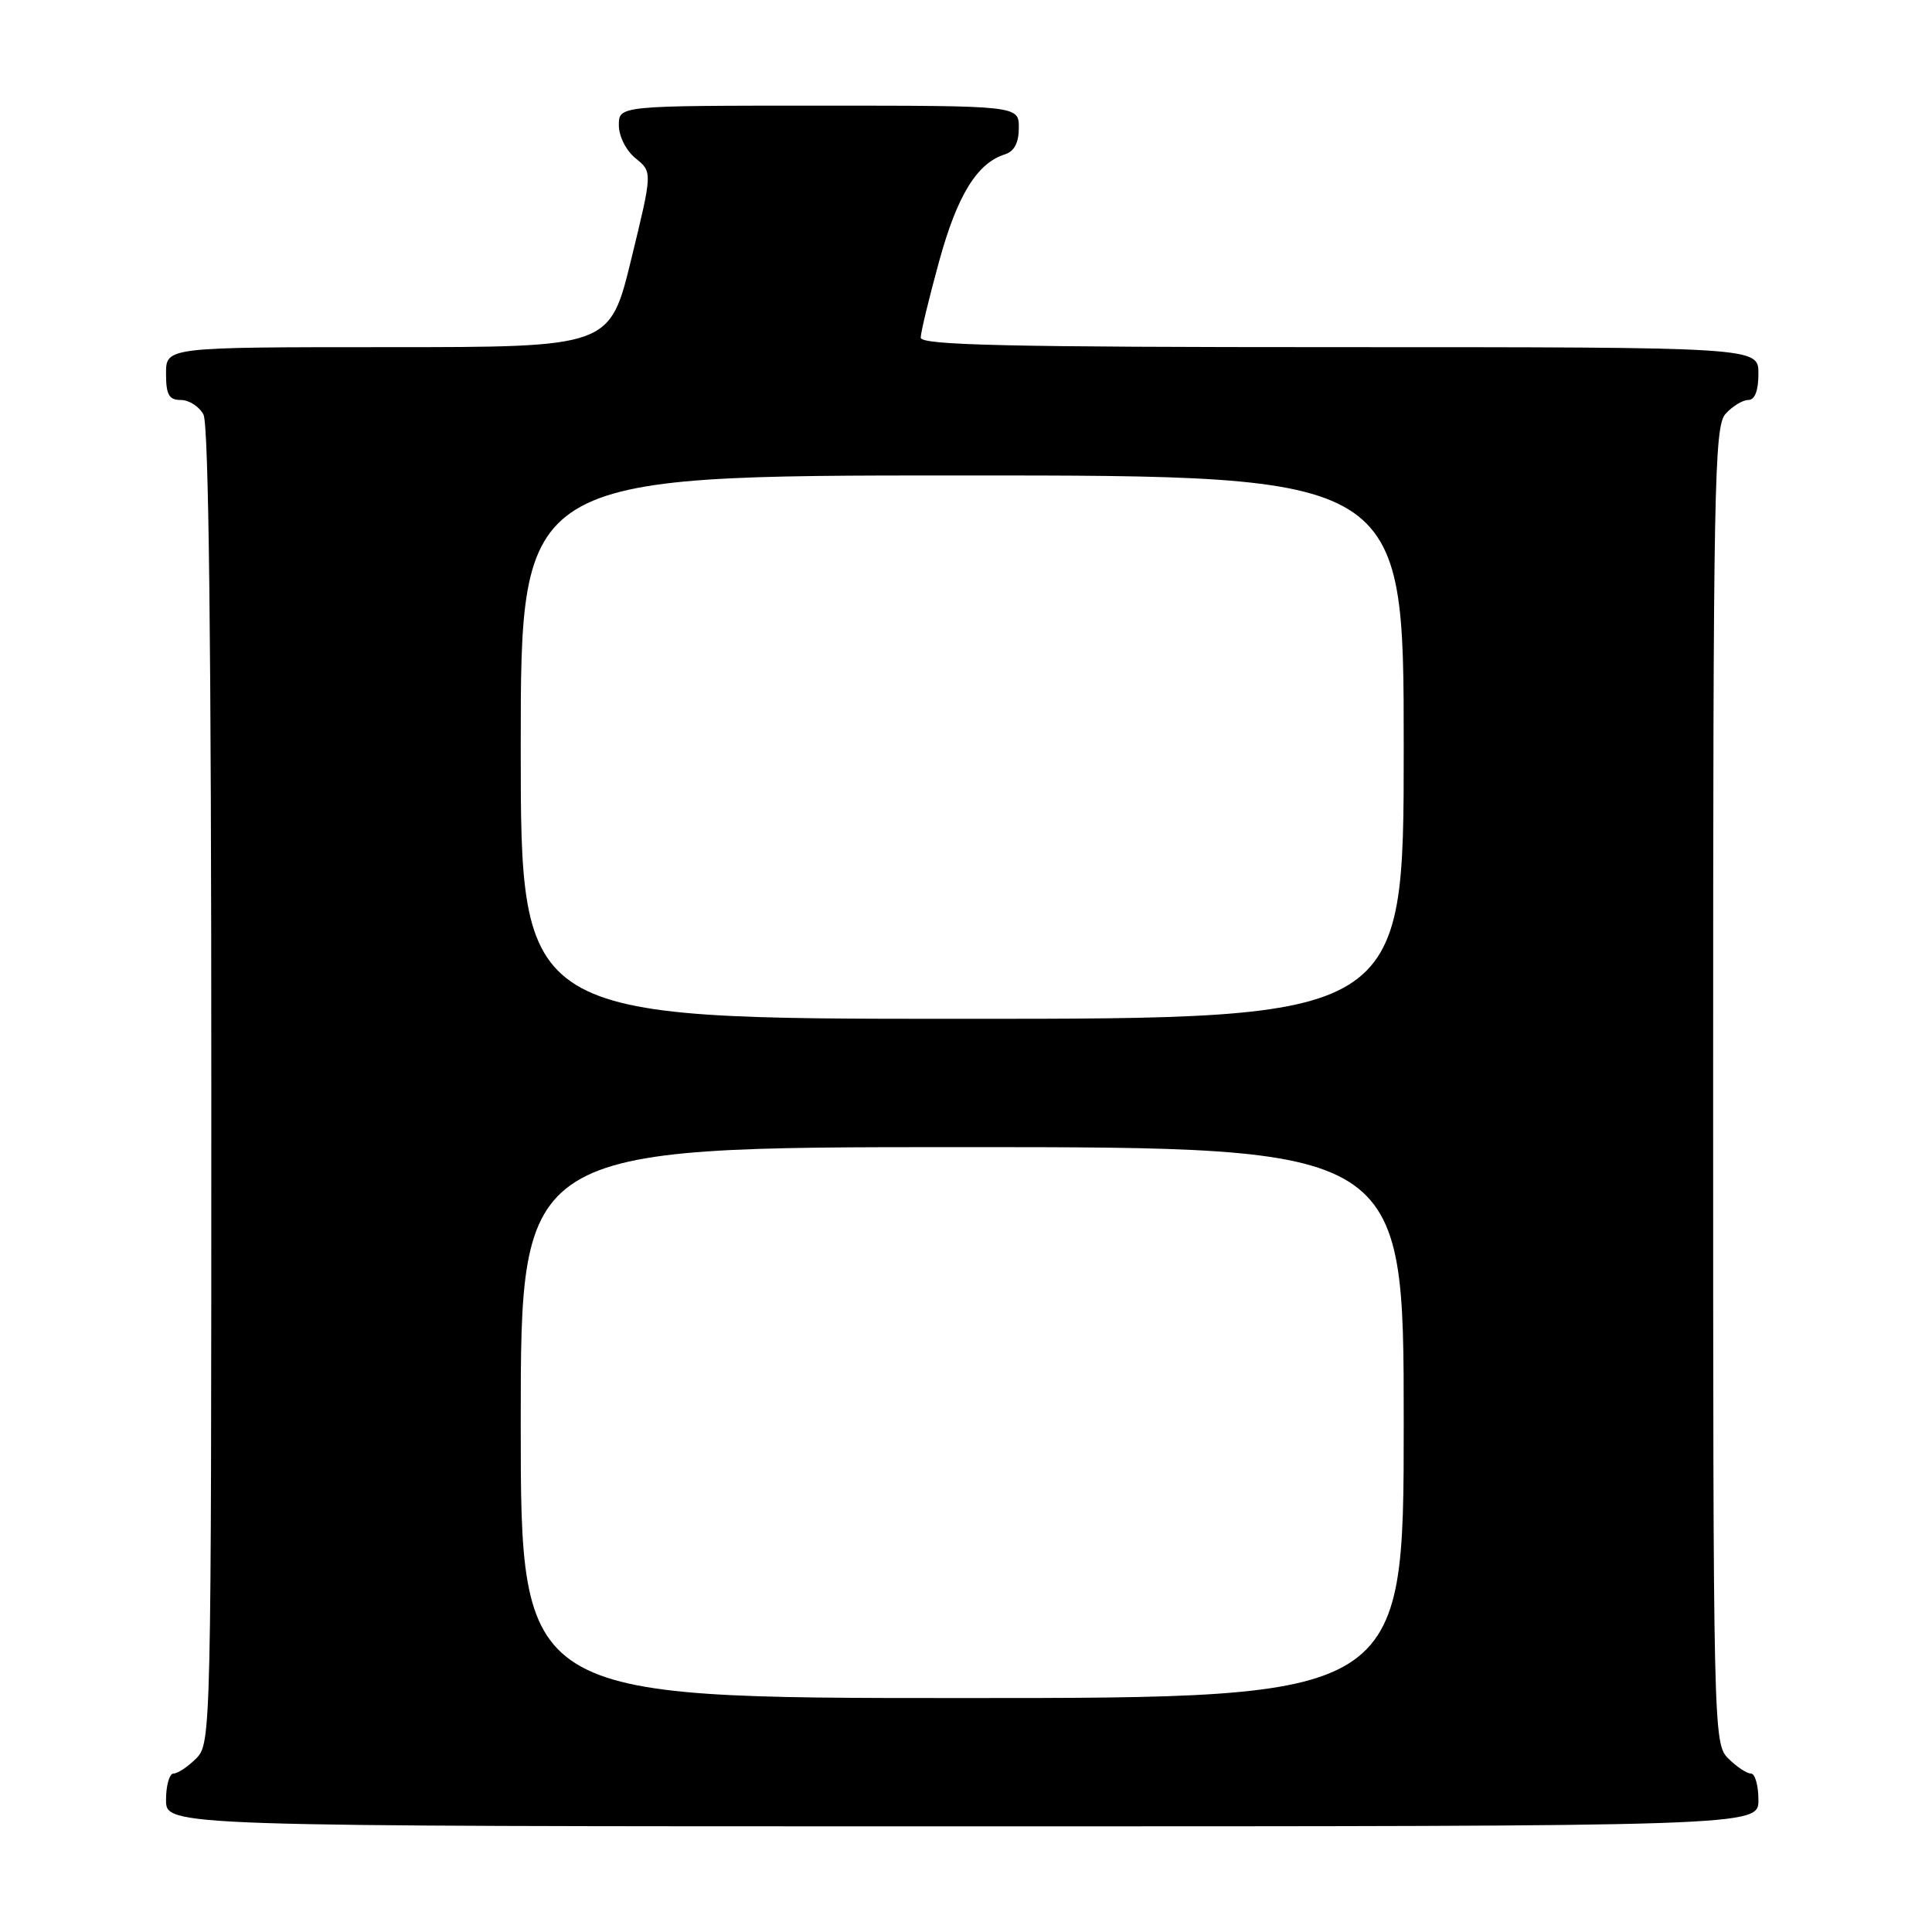 <?xml version="1.0" encoding="UTF-8" standalone="no"?>
<!DOCTYPE svg PUBLIC "-//W3C//DTD SVG 1.1//EN" "http://www.w3.org/Graphics/SVG/1.1/DTD/svg11.dtd" >
<svg xmlns="http://www.w3.org/2000/svg" xmlns:xlink="http://www.w3.org/1999/xlink" version="1.1" viewBox="0 0 256 256">
 <g >
 <path fill="currentColor"
d=" M 233.00 238.50 C 233.00 236.57 232.55 235.00 232.00 235.00 C 231.45 235.00 230.10 234.10 229.00 233.00 C 227.03 231.03 227.00 229.67 227.00 143.83 C 227.00 64.12 227.14 56.50 228.65 54.83 C 229.57 53.82 230.92 53.00 231.65 53.00 C 232.53 53.00 233.00 51.77 233.00 49.50 C 233.00 46.00 233.00 46.00 177.50 46.00 C 133.60 46.00 122.00 45.74 122.00 44.74 C 122.00 44.05 123.10 39.50 124.44 34.62 C 126.85 25.86 129.46 21.62 133.16 20.45 C 134.40 20.06 135.00 18.90 135.00 16.93 C 135.00 14.00 135.00 14.00 108.50 14.00 C 82.00 14.00 82.00 14.00 82.00 16.59 C 82.00 18.06 82.96 19.96 84.23 20.99 C 86.46 22.79 86.46 22.79 83.63 34.40 C 80.80 46.00 80.80 46.00 51.40 46.00 C 22.00 46.00 22.00 46.00 22.00 49.50 C 22.00 52.31 22.39 53.00 23.96 53.00 C 25.05 53.00 26.40 53.87 26.96 54.93 C 27.66 56.23 28.00 85.83 28.00 143.93 C 28.00 229.67 27.97 231.03 26.00 233.00 C 24.90 234.10 23.55 235.00 23.00 235.00 C 22.45 235.00 22.00 236.57 22.00 238.50 C 22.00 242.00 22.00 242.00 127.50 242.00 C 233.00 242.00 233.00 242.00 233.00 238.50 Z  M 69.00 188.50 C 69.00 152.00 69.00 152.00 127.50 152.00 C 186.00 152.00 186.00 152.00 186.00 188.50 C 186.00 225.00 186.00 225.00 127.50 225.00 C 69.00 225.00 69.00 225.00 69.00 188.50 Z  M 69.00 99.00 C 69.00 63.00 69.00 63.00 127.50 63.00 C 186.00 63.00 186.00 63.00 186.00 99.00 C 186.00 135.00 186.00 135.00 127.50 135.00 C 69.00 135.00 69.00 135.00 69.00 99.00 Z "/>
</g>
</svg>